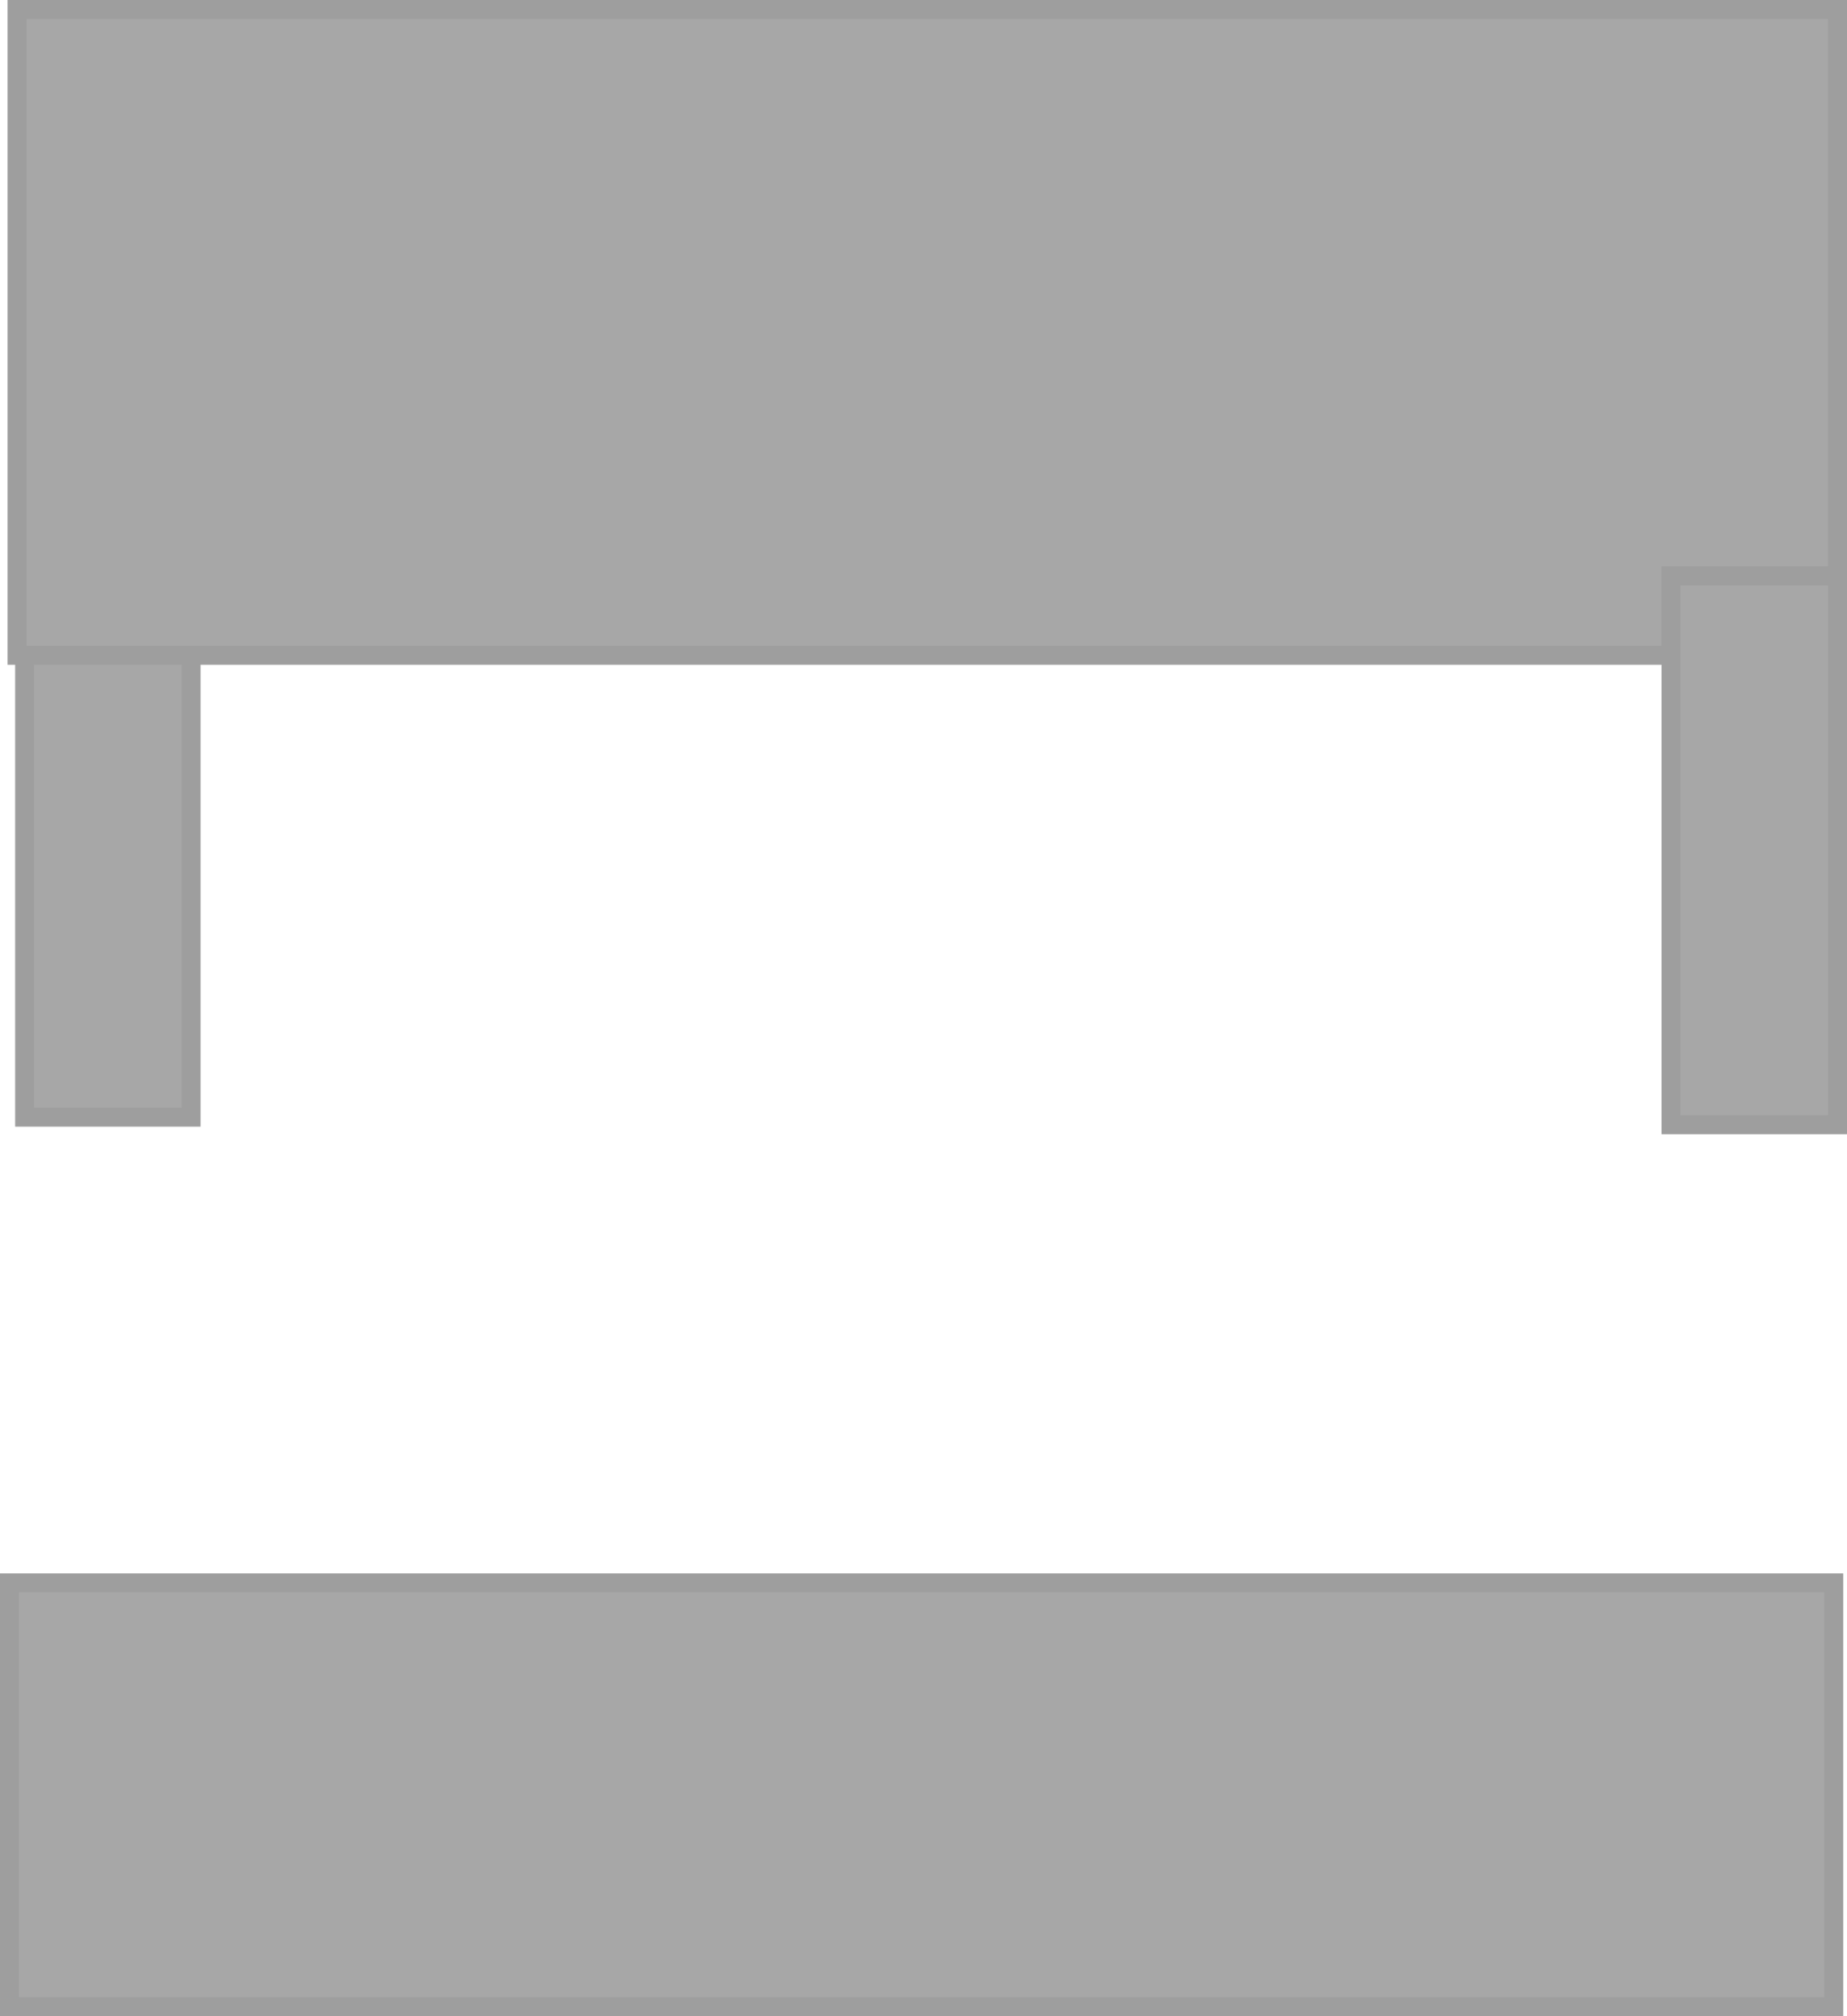 <svg version="1.1" xmlns="http://www.w3.org/2000/svg" xmlns:xlink="http://www.w3.org/1999/xlink" width="488" height="532.591" viewBox="0,0,488,532.591"><g transform="translate(4.152,96.409)"><g data-paper-data="{&quot;isPaintingLayer&quot;:true}" fill="#a7a7a7" fill-rule="nonzero" stroke="#9e9e9e" stroke-width="5" stroke-linecap="butt" stroke-linejoin="miter" stroke-miterlimit="10" stroke-dasharray="" stroke-dashoffset="0" style="mix-blend-mode: normal"><path d="M2.348,198.682v-145h44v145z"/><path d="M0.348,76.682v-170.591h481v170.591z"/><path d="M-1.652,433.682v-112h482v112z"/><path d="M437.348,200.682v-145h44v145z"/></g></g></svg>